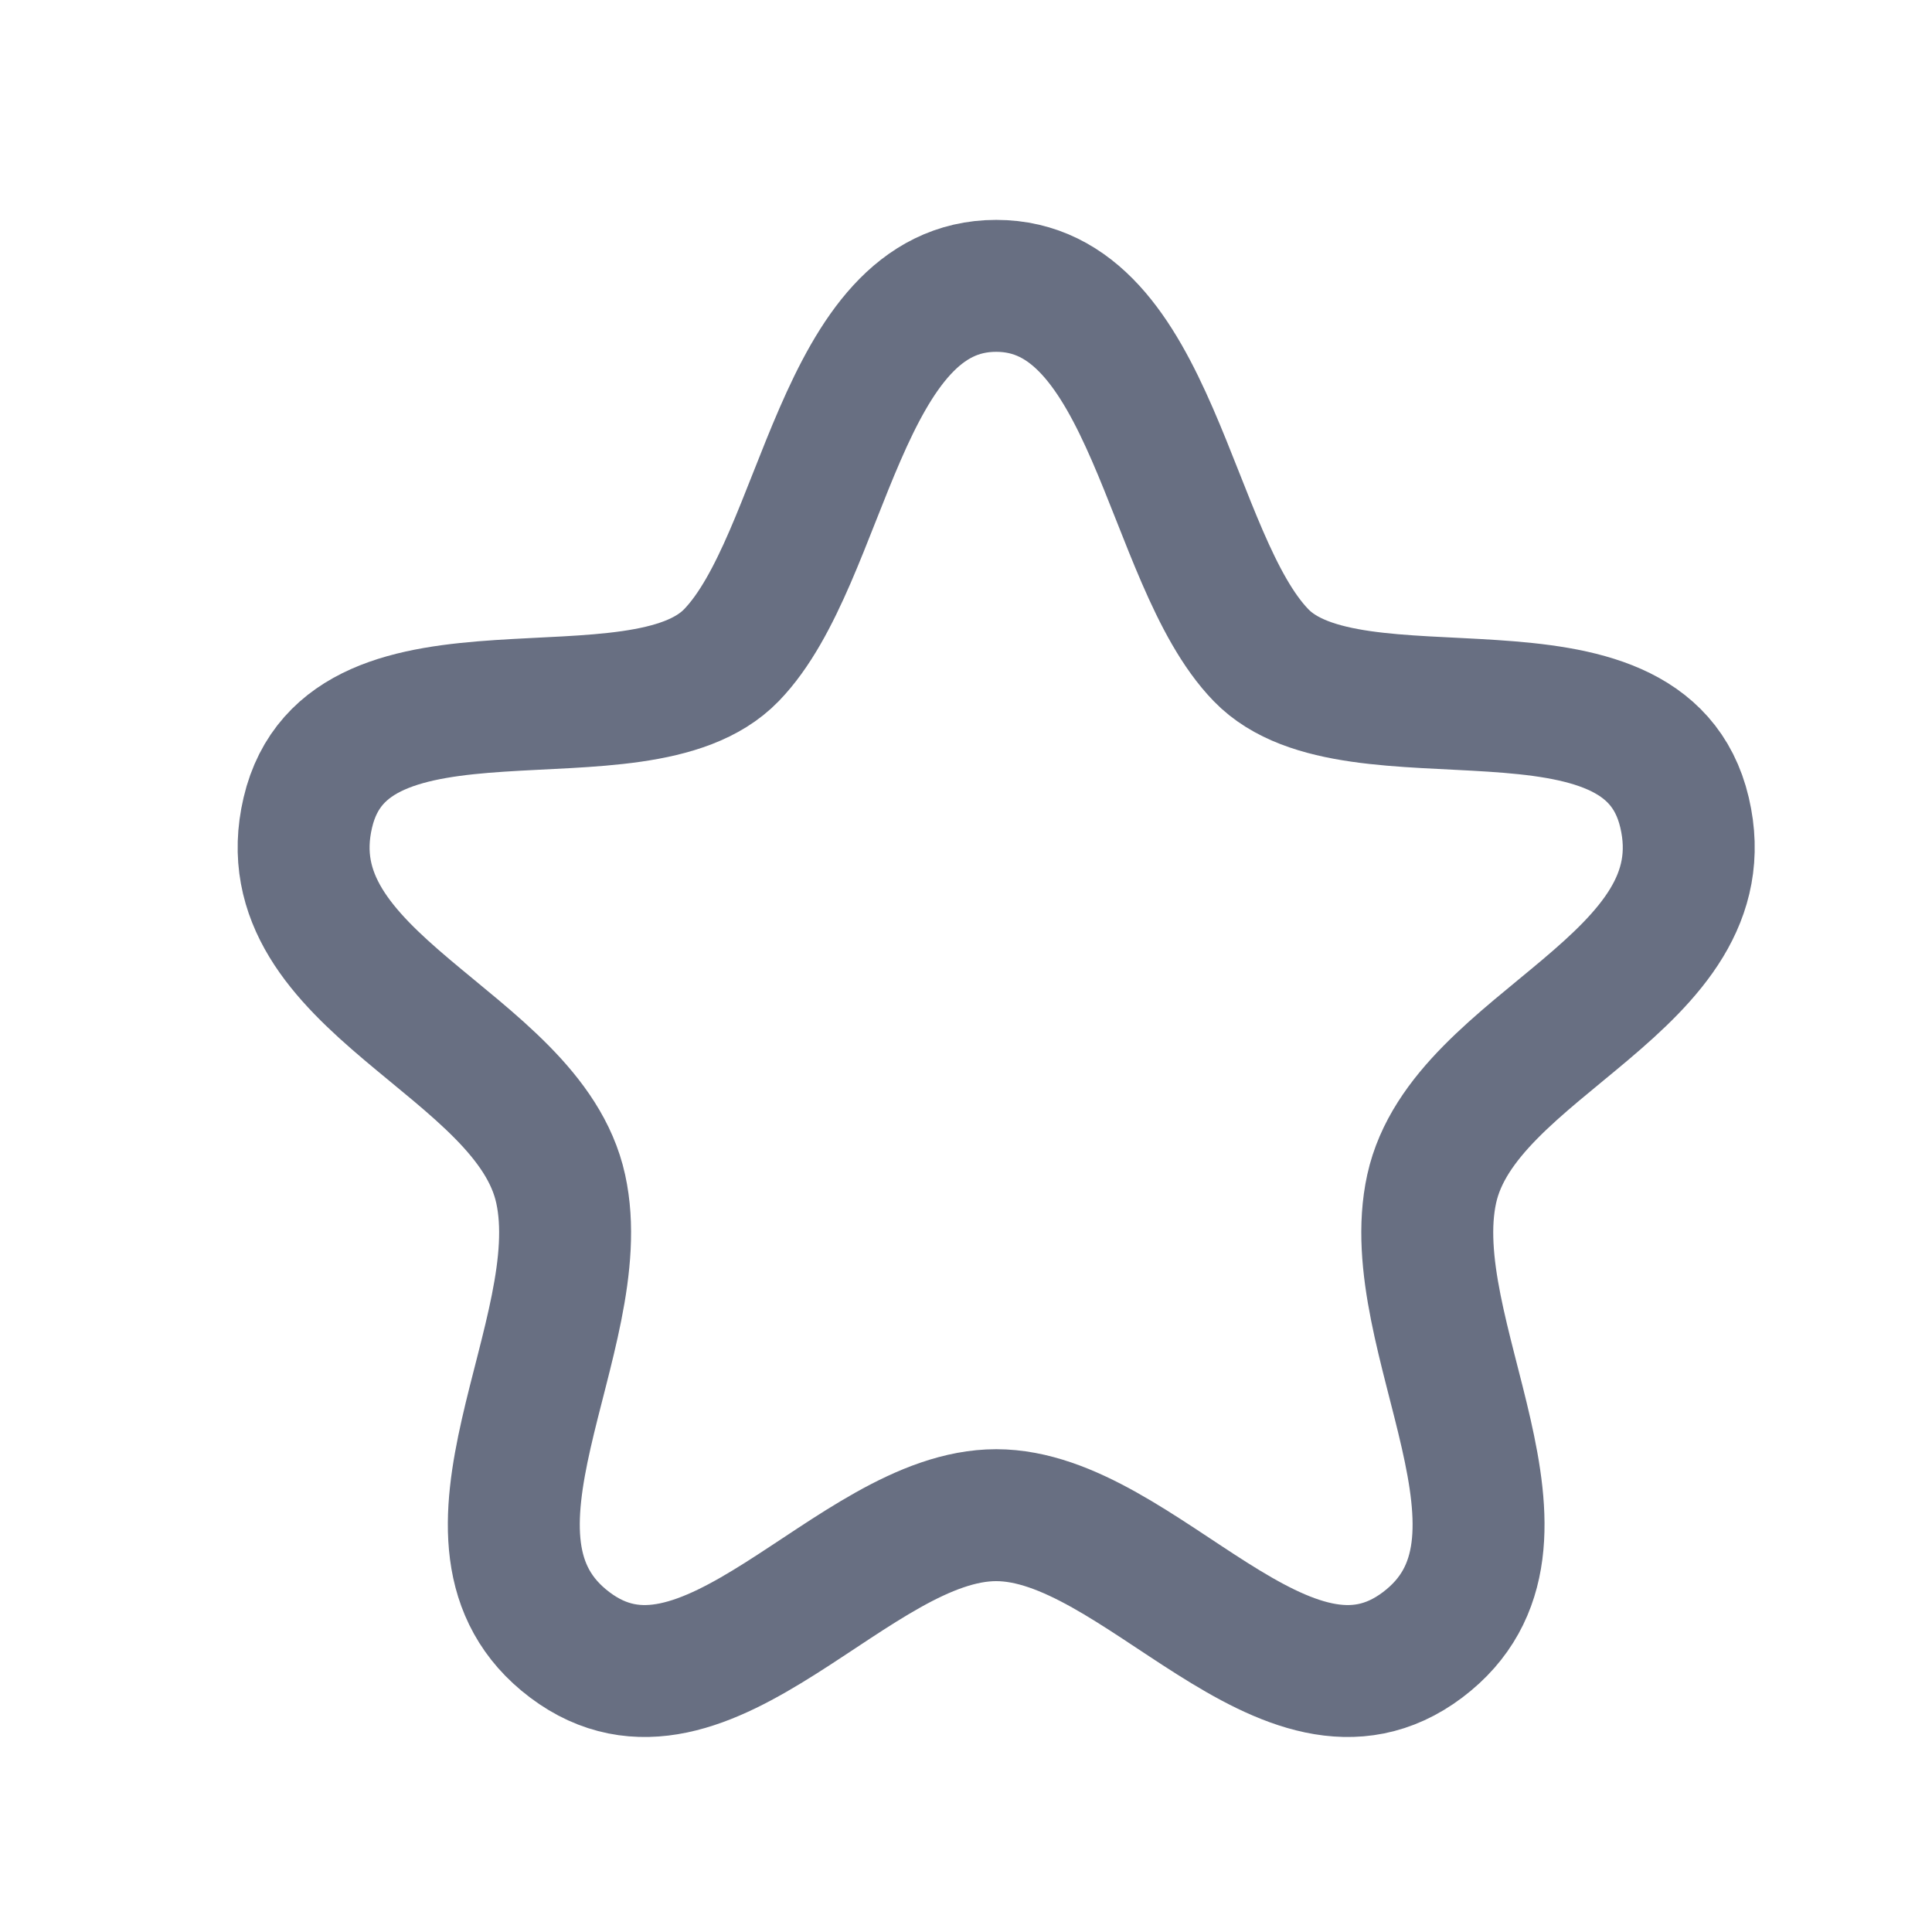<svg width="24" height="24" viewBox="0 0 24 24" fill="none" xmlns="http://www.w3.org/2000/svg">
<path fill-rule="evenodd" clip-rule="evenodd" d="M12.375 3.551C10.428 3.551 10.245 6.942 9.086 8.139C7.927 9.337 4.324 7.968 3.824 10.094C3.324 12.221 6.565 12.943 6.965 14.768C7.366 16.593 5.386 19.157 7.078 20.433C8.77 21.708 10.591 18.822 12.375 18.822C14.158 18.822 15.98 21.708 17.672 20.433C19.364 19.157 17.384 16.593 17.785 14.768C18.186 12.943 21.426 12.221 20.926 10.094C20.427 7.968 16.823 9.337 15.665 8.139C14.506 6.942 14.321 3.551 12.375 3.551Z" stroke="#686F82" stroke-width="1.639" stroke-linecap="round" stroke-linejoin="round"/>
</svg>
